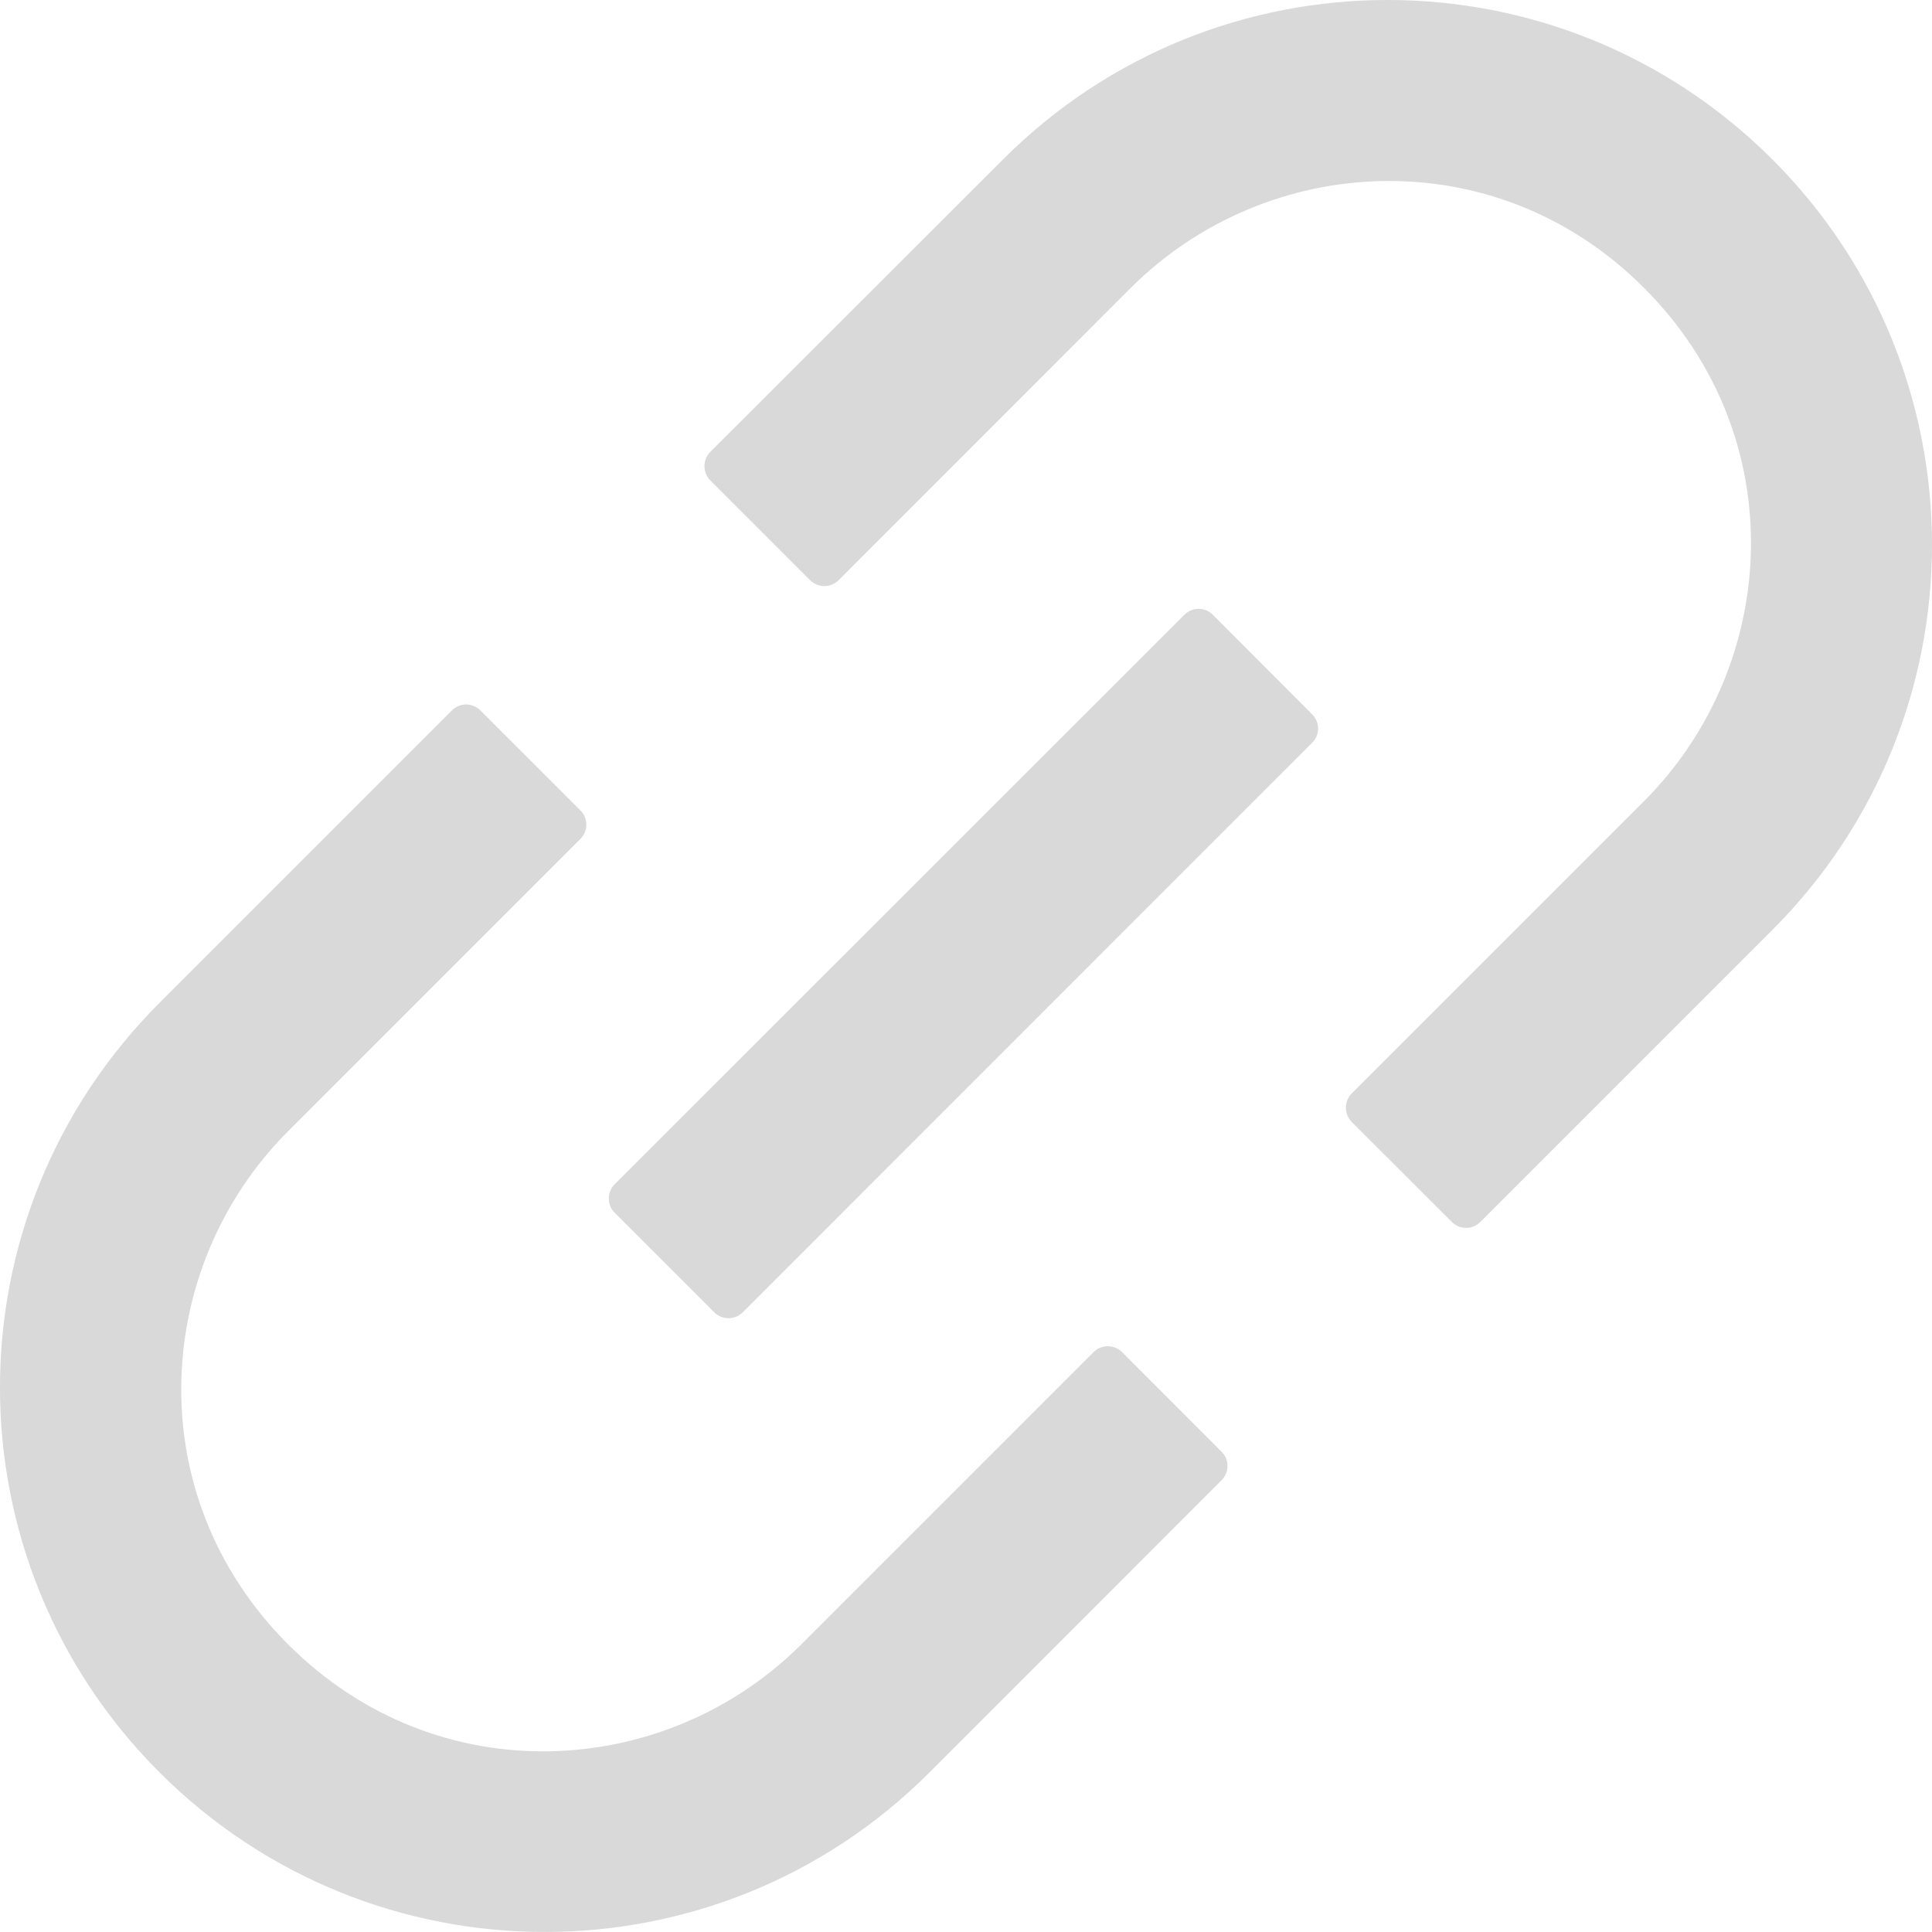 <svg width="16" height="16" viewBox="0 0 16 16" fill="none" xmlns="http://www.w3.org/2000/svg">
<path d="M9.292 11.197C9.261 11.166 9.219 11.149 9.175 11.149C9.131 11.149 9.088 11.166 9.057 11.197L6.636 13.618C5.515 14.739 3.624 14.858 2.386 13.618C1.147 12.379 1.266 10.489 2.386 9.368L4.807 6.947C4.872 6.883 4.872 6.776 4.807 6.712L3.978 5.883C3.947 5.852 3.904 5.834 3.86 5.834C3.816 5.834 3.774 5.852 3.743 5.883L1.322 8.304C-0.441 10.066 -0.441 12.918 1.322 14.679C3.084 16.439 5.936 16.441 7.697 14.679L10.117 12.258C10.182 12.193 10.182 12.087 10.117 12.023L9.292 11.197ZM14.68 1.322C12.917 -0.441 10.065 -0.441 8.305 1.322L5.882 3.743C5.851 3.774 5.834 3.817 5.834 3.861C5.834 3.905 5.851 3.947 5.882 3.978L6.709 4.805C6.774 4.87 6.88 4.87 6.945 4.805L9.365 2.384C10.486 1.264 12.378 1.145 13.615 2.384C14.855 3.624 14.736 5.514 13.615 6.635L11.194 9.056C11.163 9.087 11.146 9.129 11.146 9.173C11.146 9.217 11.163 9.26 11.194 9.291L12.024 10.12C12.088 10.185 12.194 10.185 12.259 10.12L14.68 7.699C16.44 5.937 16.44 3.085 14.68 1.322V1.322ZM10.044 5.091C10.013 5.06 9.971 5.042 9.927 5.042C9.883 5.042 9.84 5.06 9.809 5.091L5.09 9.808C5.059 9.839 5.042 9.881 5.042 9.925C5.042 9.97 5.059 10.012 5.09 10.043L5.915 10.868C5.98 10.933 6.086 10.933 6.151 10.868L10.867 6.151C10.932 6.087 10.932 5.981 10.867 5.916L10.044 5.091Z" fill="#D9D9D9"/>
</svg>
